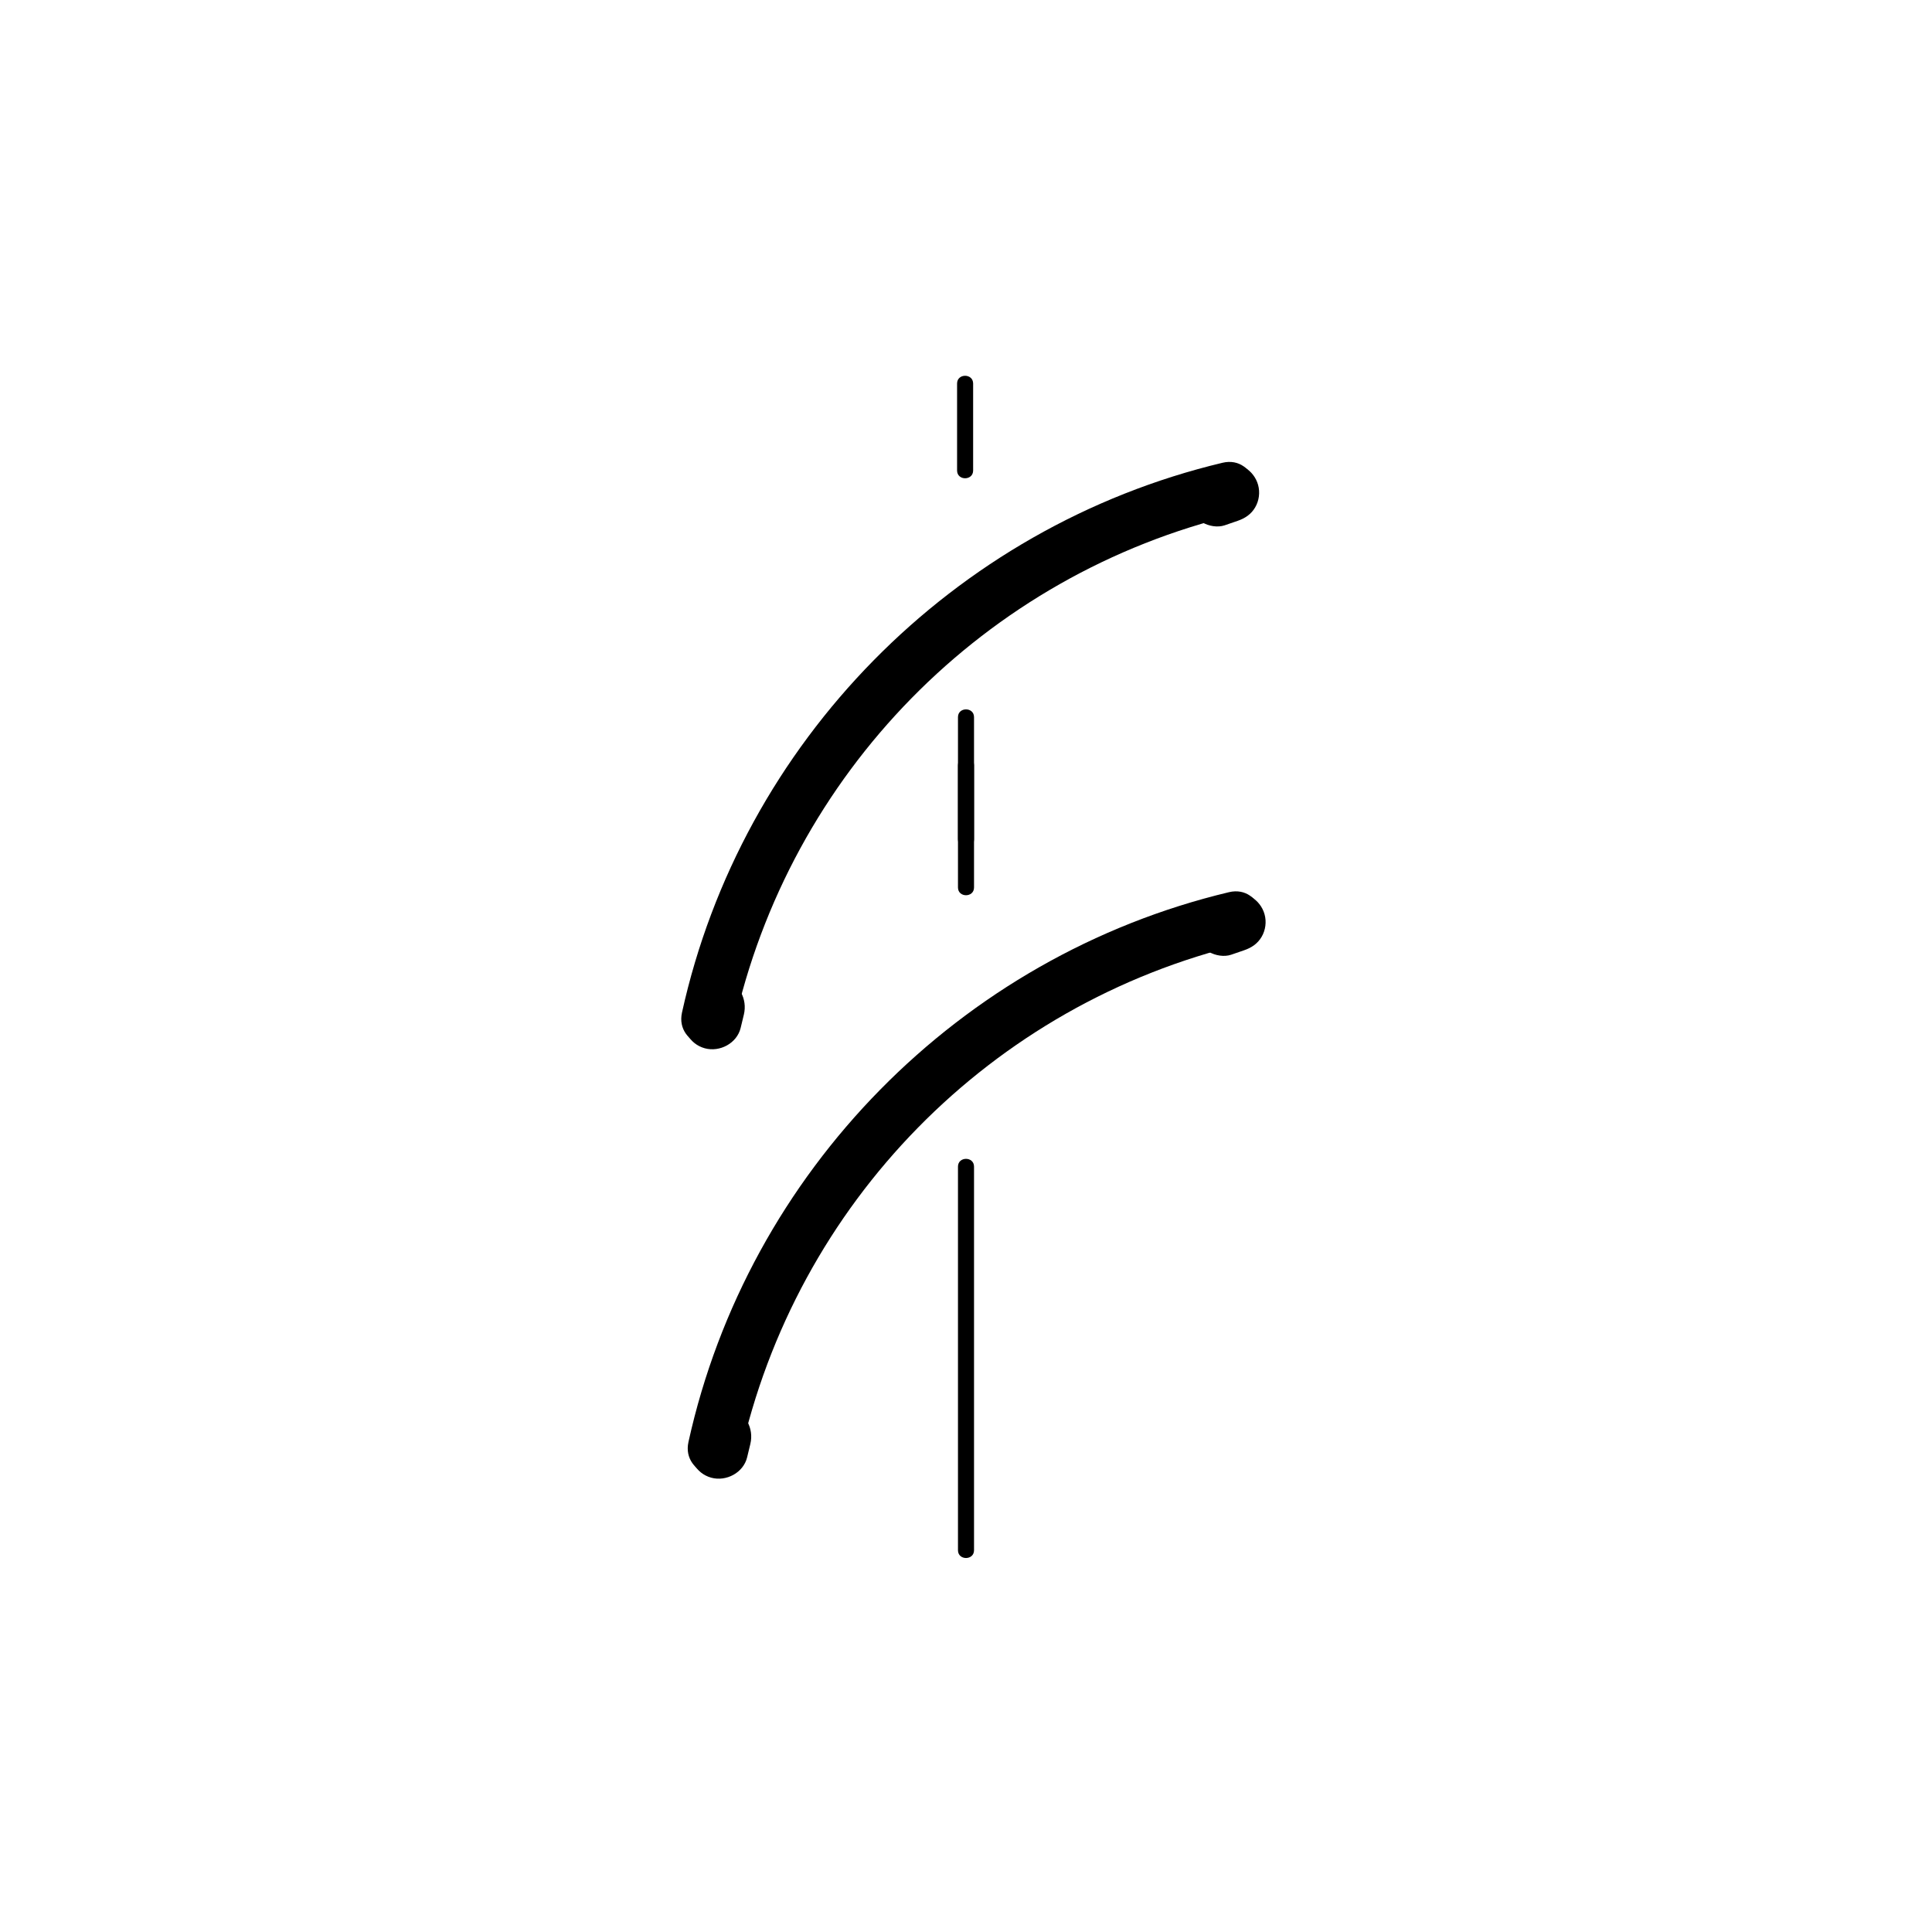 <?xml version="1.0" encoding="iso-8859-1"?>
<!-- Generator: Adobe Illustrator 16.0.0, SVG Export Plug-In . SVG Version: 6.00 Build 0)  -->
<!DOCTYPE svg PUBLIC "-//W3C//DTD SVG 1.1//EN" "http://www.w3.org/Graphics/SVG/1.1/DTD/svg11.dtd">
<svg version="1.1" xmlns="http://www.w3.org/2000/svg" xmlns:xlink="http://www.w3.org/1999/xlink" x="0px" y="0px" width="361px"
	 height="361px" viewBox="0 0 361 361" style="enable-background:new 0 0 361 361;" xml:space="preserve">
<g id="fts_x5F_blade_x5F_arc_x5F_70">
	<g>
		<g>
			<g>
				<path style="fill:#000000;" d="M138.283,272.095c10.429-47.289,46.882-84.507,94.017-95.745
					c6.271-1.495,3.611-11.138-2.658-9.643c-50.317,11.997-89.863,52.222-101.001,102.729
					C127.255,275.721,136.895,278.392,138.283,272.095L138.283,272.095z"/>
			</g>
		</g>
		<g>
			<g>
				<path style="fill:#000000;" d="M129.685,266.908c-0.2,0.831-0.4,1.662-0.601,2.493c-0.696,2.888,0.876,5.902,3.81,6.709
					c2.795,0.77,6.012-0.919,6.709-3.809c0.2-0.831,0.401-1.662,0.601-2.493c0.696-2.888-0.876-5.902-3.81-6.709
					C133.599,262.33,130.381,264.019,129.685,266.908L129.685,266.908z"/>
			</g>
		</g>
		<g>
			<g>
				<path style="fill:#000000;" d="M229.579,167.036c-0.808,0.278-1.616,0.557-2.425,0.835c-1.376,0.474-2.508,1.224-3.259,2.506
					c-0.738,1.26-0.938,2.795-0.55,4.203c0.375,1.363,1.287,2.545,2.506,3.26c1.195,0.7,2.862,1.011,4.203,0.55
					c0.808-0.278,1.616-0.557,2.425-0.835c1.376-0.474,2.508-1.224,3.259-2.506c0.738-1.26,0.938-2.795,0.55-4.203
					c-0.375-1.363-1.287-2.545-2.506-3.26C232.587,166.886,230.92,166.574,229.579,167.036L229.579,167.036z"/>
			</g>
		</g>
	</g>
	<g>
		<g>
			<g>
				<path style="fill:#000000;" d="M137.074,191.857c10.429-47.29,46.882-84.507,94.017-95.745
					c6.271-1.495,3.611-11.138-2.658-9.643c-50.317,11.997-89.863,52.222-101.001,102.729
					C126.046,195.483,135.686,198.154,137.074,191.857L137.074,191.857z"/>
			</g>
		</g>
		<g>
			<g>
				<path style="fill:#000000;" d="M128.476,186.671c-0.2,0.831-0.4,1.662-0.601,2.493c-0.696,2.888,0.876,5.902,3.81,6.709
					c2.795,0.77,6.012-0.919,6.709-3.809c0.2-0.831,0.401-1.662,0.601-2.493c0.696-2.888-0.876-5.902-3.81-6.709
					C132.39,182.093,129.172,183.781,128.476,186.671L128.476,186.671z"/>
			</g>
		</g>
		<g>
			<g>
				<path style="fill:#000000;" d="M228.37,86.798c-0.808,0.278-1.616,0.557-2.425,0.835c-1.376,0.474-2.508,1.224-3.259,2.506
					c-0.738,1.26-0.938,2.795-0.55,4.203c0.375,1.363,1.287,2.545,2.506,3.26c1.195,0.7,2.862,1.011,4.203,0.55
					c0.808-0.278,1.616-0.557,2.425-0.835c1.376-0.474,2.508-1.224,3.259-2.506c0.738-1.26,0.938-2.795,0.55-4.203
					c-0.375-1.363-1.287-2.545-2.506-3.26C231.378,86.648,229.711,86.337,228.37,86.798L228.37,86.798z"/>
			</g>
		</g>
	</g>
	<g>
		<g>
			<path style="fill:#000000;" d="M178.833,71.667c0,5.416,0,10.832,0,16.248c0,1.935,3,1.935,3,0c0-5.416,0-10.832,0-16.248
				C181.833,69.732,178.833,69.732,178.833,71.667L178.833,71.667z"/>
		</g>
	</g>
	<g>
		<g>
			<path style="fill:#000000;" d="M179,142.989c0,7.612,0,15.225,0,22.837c0,1.935,3,1.935,3,0c0-7.612,0-15.225,0-22.837
				C182,141.055,179,141.055,179,142.989L179,142.989z"/>
		</g>
	</g>
	<g>
		<g>
			<path style="fill:#000000;" d="M179,217.986c0,23.894,0,47.787,0,71.681c0,1.935,3,1.935,3,0c0-23.894,0-47.787,0-71.681
				C182,216.052,179,216.052,179,217.986L179,217.986z"/>
		</g>
	</g>
	<g>
		<g>
			<path style="fill:#000000;" d="M179,134c0,7.612,0,15.225,0,22.837c0,1.935,3,1.935,3,0c0-7.612,0-15.225,0-22.837
				C182,132.066,179,132.066,179,134L179,134z"/>
		</g>
	</g>
</g>
<g id="Ebene_1">
</g>
</svg>
